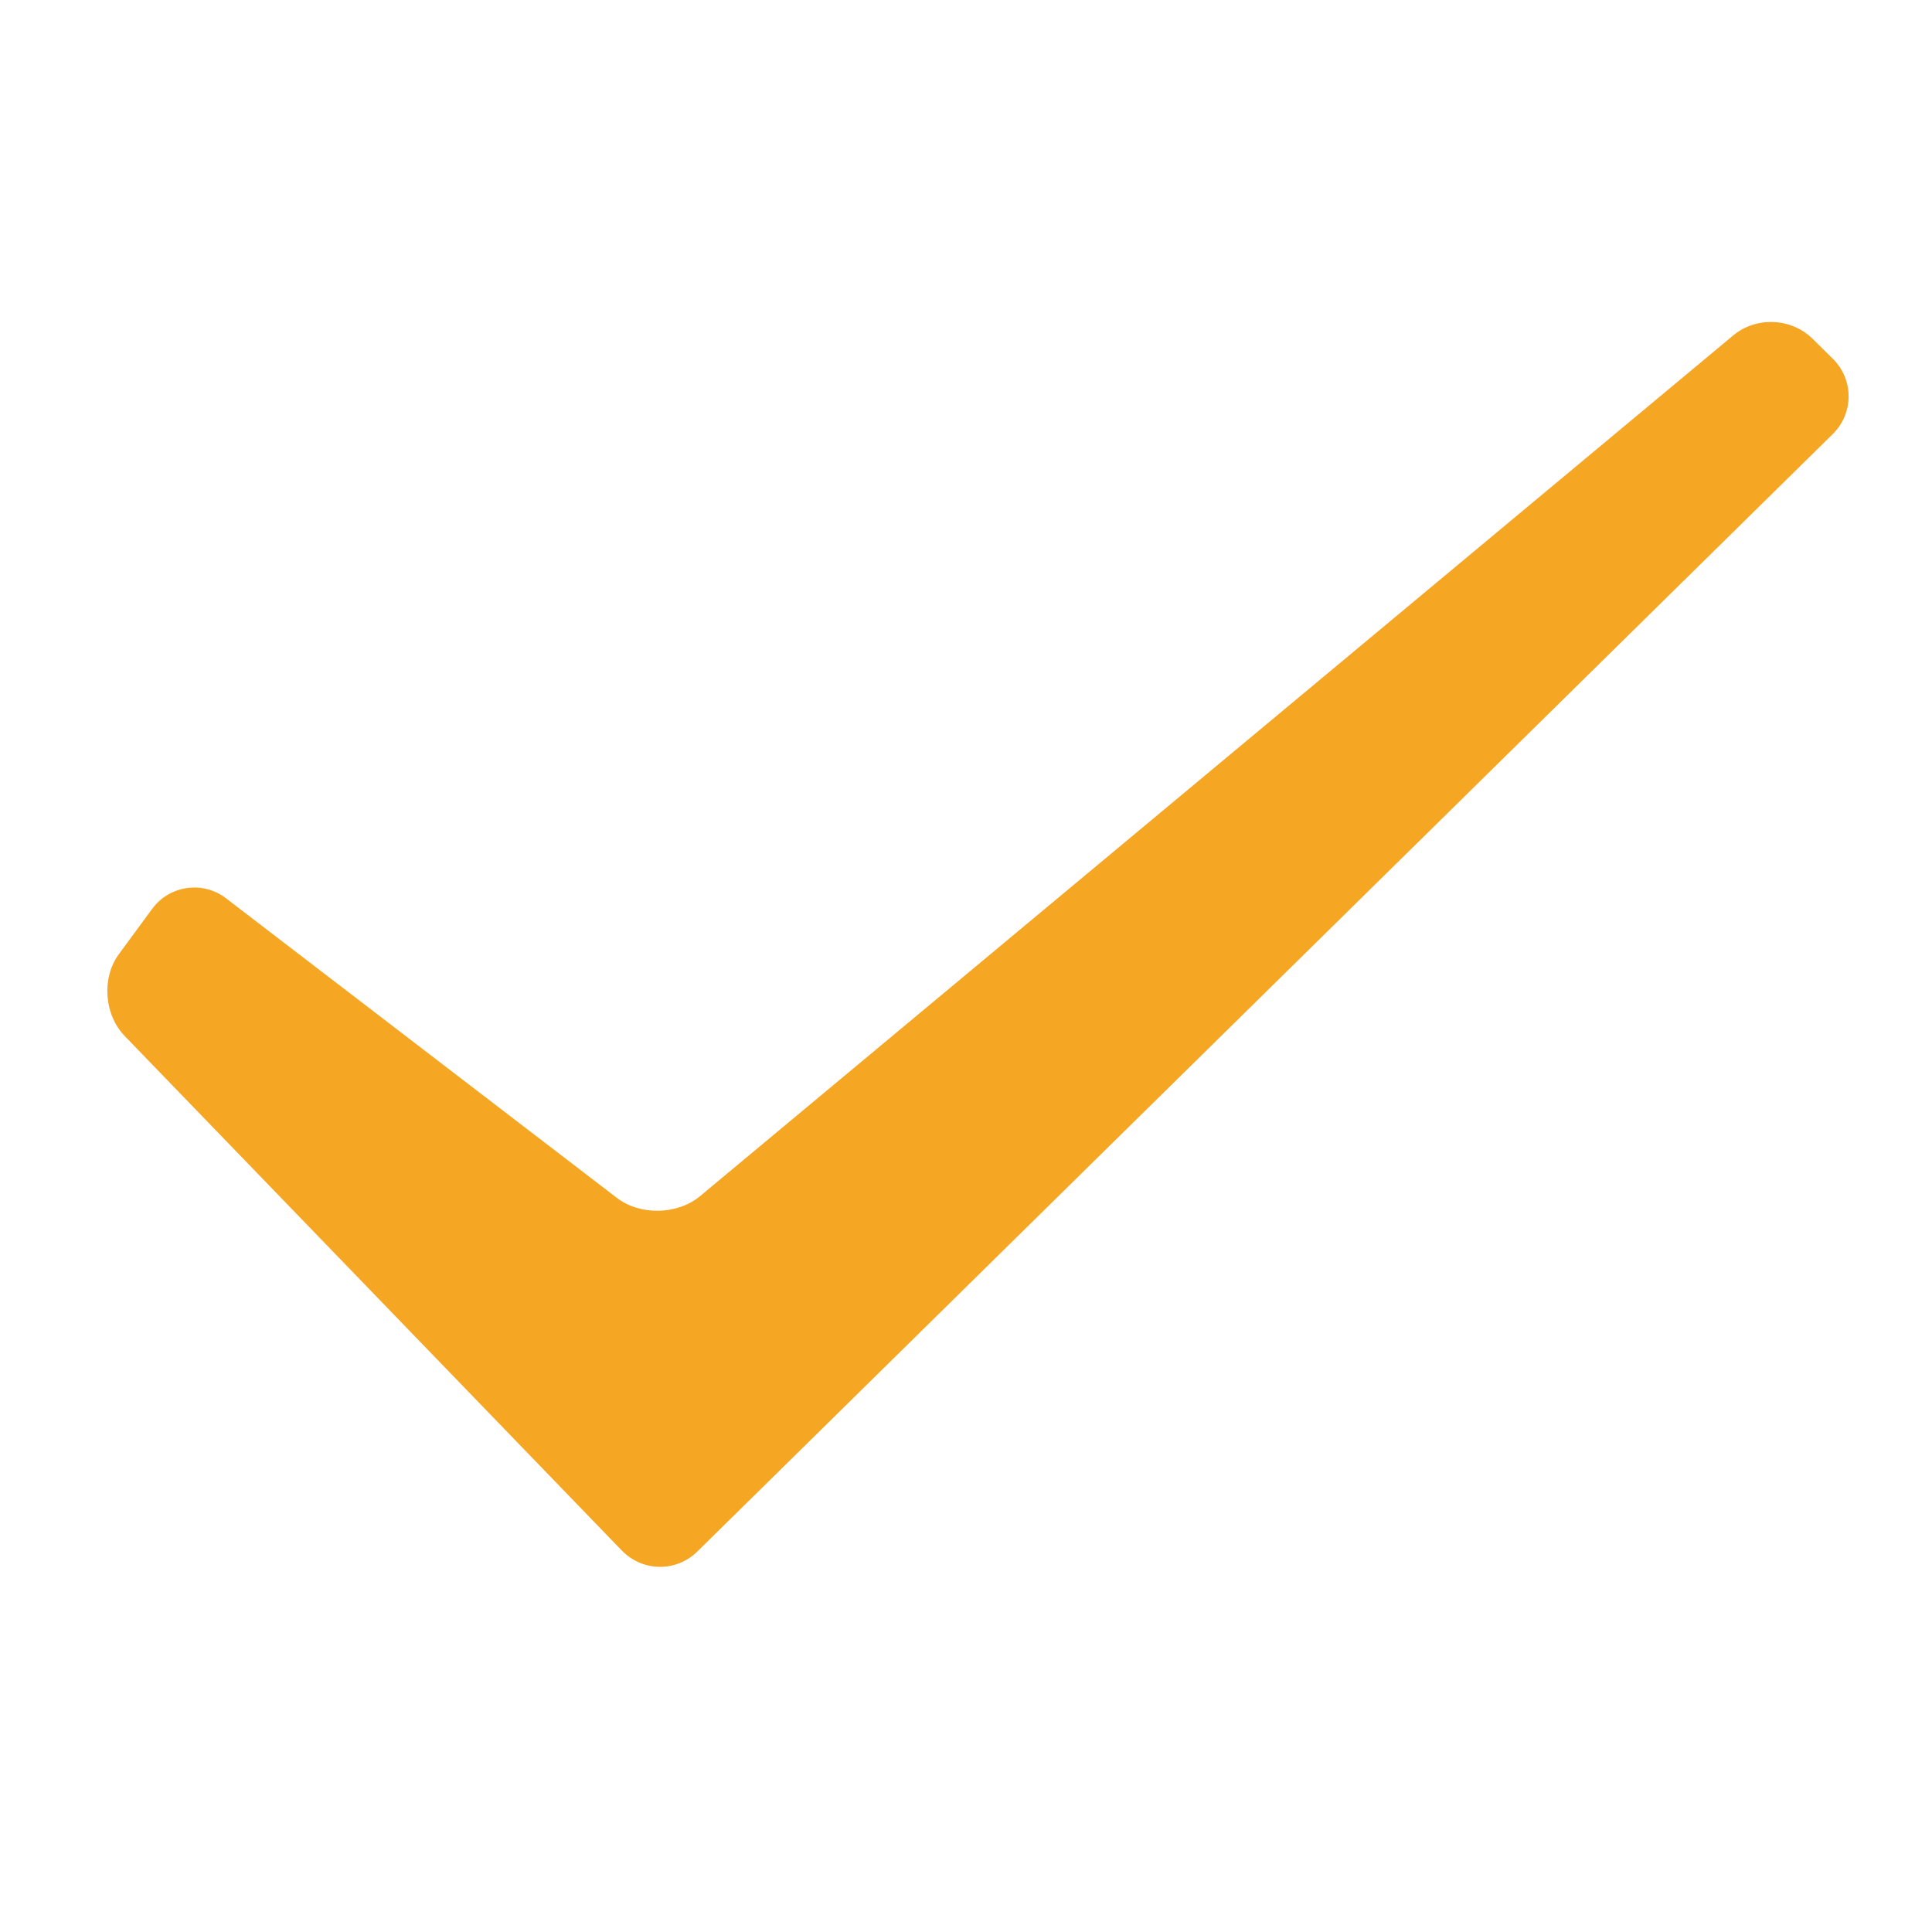 <?xml version="1.0" encoding="UTF-8"?>
<svg width="36px" height="36px" viewBox="0 0 36 36" version="1.1" xmlns="http://www.w3.org/2000/svg" xmlns:xlink="http://www.w3.org/1999/xlink">
    <!-- Generator: Sketch 45.1 (43504) - http://www.bohemiancoding.com/sketch -->
    <title>done_yellow</title>
    <desc>Created with Sketch.</desc>
    <defs></defs>
    <g id="切图" stroke="none" stroke-width="1" fill="none" fill-rule="evenodd">
        <g id="done_yellow" fill="#F5A623">
            <path d="M2.325,19.306 C1.938,18.906 1.891,18.221 2.214,17.781 L2.835,16.936 C3.16,16.494 3.782,16.409 4.21,16.737 L11.496,22.322 C11.93,22.654 12.626,22.638 13.046,22.287 L32.3,6.247 C32.722,5.896 33.378,5.92 33.775,6.313 L34.152,6.685 C34.545,7.073 34.544,7.701 34.15,8.089 L12.995,28.909 C12.601,29.297 11.974,29.293 11.582,28.887 L2.325,19.306 Z" id="Fill-36-Copy-3"></path>
        </g>
    </g>
</svg>